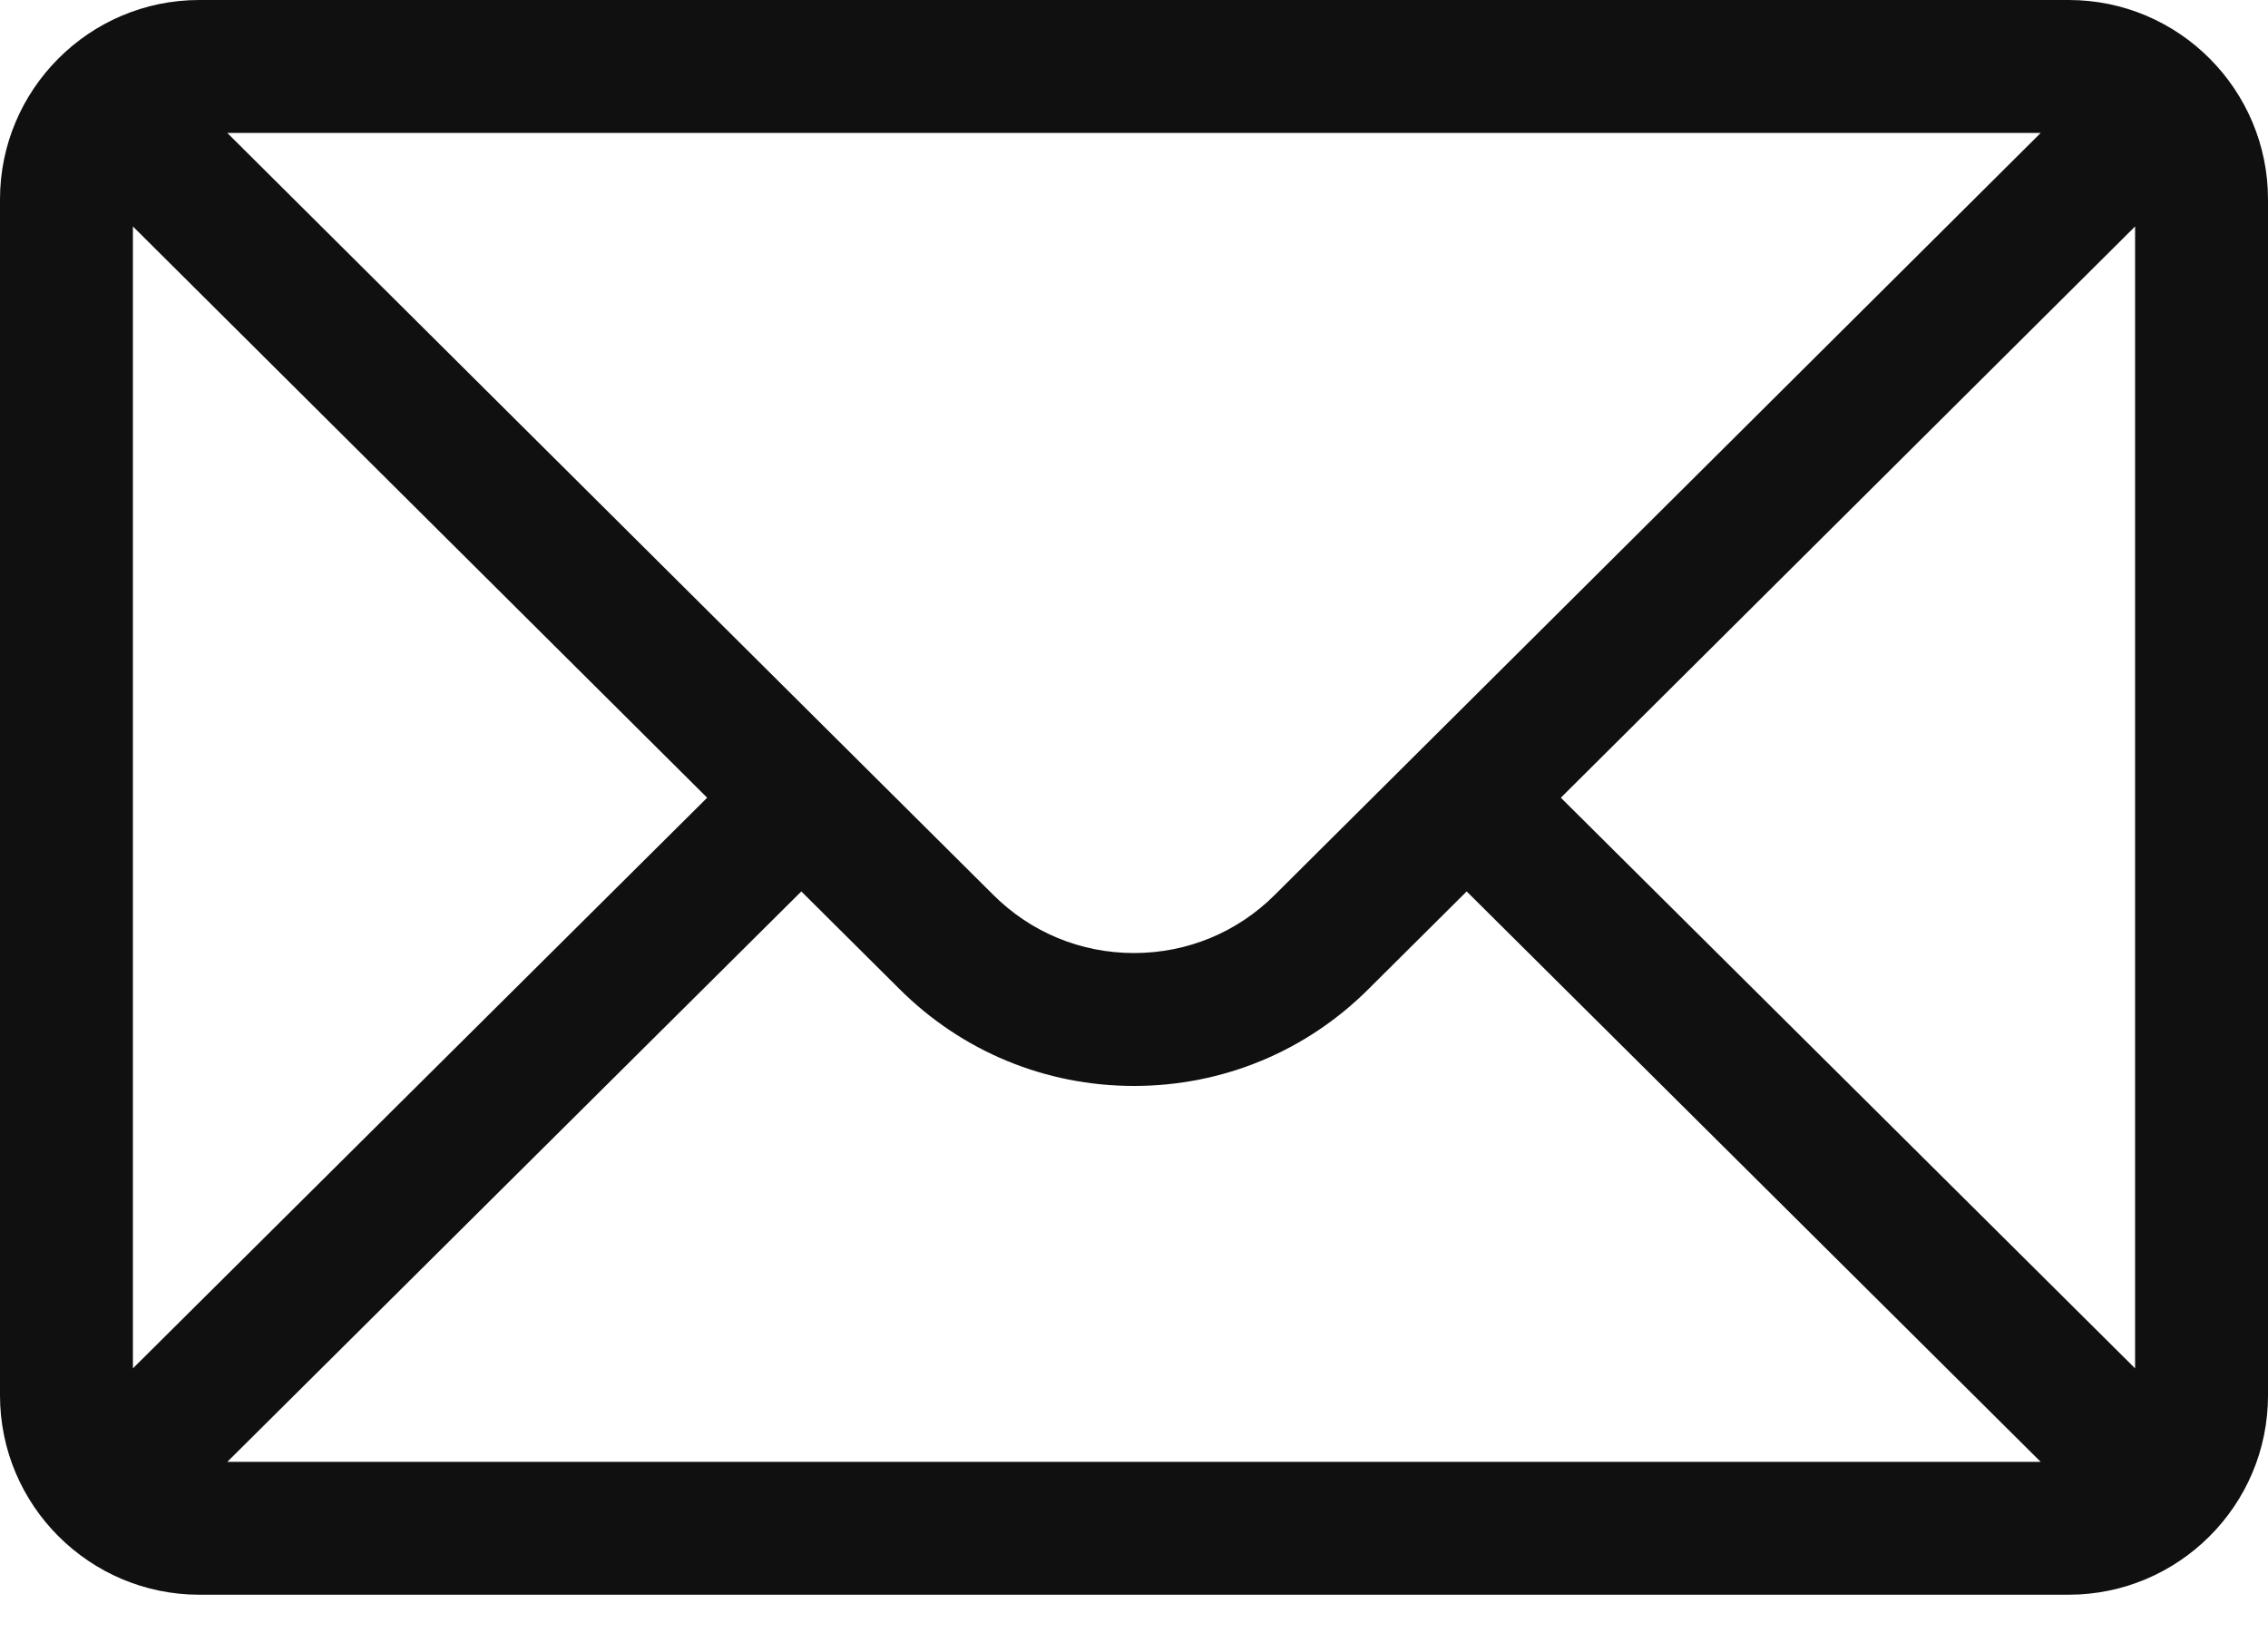 <svg width="25" height="18" viewBox="0 0 25 18" fill="none" xmlns="http://www.w3.org/2000/svg">
<g clip-path="url(#clip0)">
<path d="M22.803 0H2.197C0.983 0 0 0.989 0 2.197V15.381C0 16.596 0.99 17.578 2.197 17.578H22.803C24.007 17.578 25 16.6 25 15.381V2.197C25 0.992 24.021 0 22.803 0ZM22.495 1.465C22.046 1.911 14.32 9.596 14.054 9.862C13.639 10.277 13.087 10.505 12.5 10.505C11.913 10.505 11.361 10.277 10.945 9.86C10.765 9.682 3.125 2.082 2.505 1.465H22.495ZM1.465 15.083V2.496L7.795 8.793L1.465 15.083ZM2.506 16.113L8.833 9.826L9.911 10.898C10.602 11.589 11.522 11.97 12.5 11.97C13.478 11.97 14.398 11.589 15.088 10.899L16.167 9.826L22.494 16.113H2.506ZM23.535 15.083L17.205 8.793L23.535 2.496V15.083Z" fill="#101010"/>
</g>
<defs>
<clipPath id="clip0">
<rect width="25" height="17.578" fill="white"/>
</clipPath>
</defs>
</svg>
